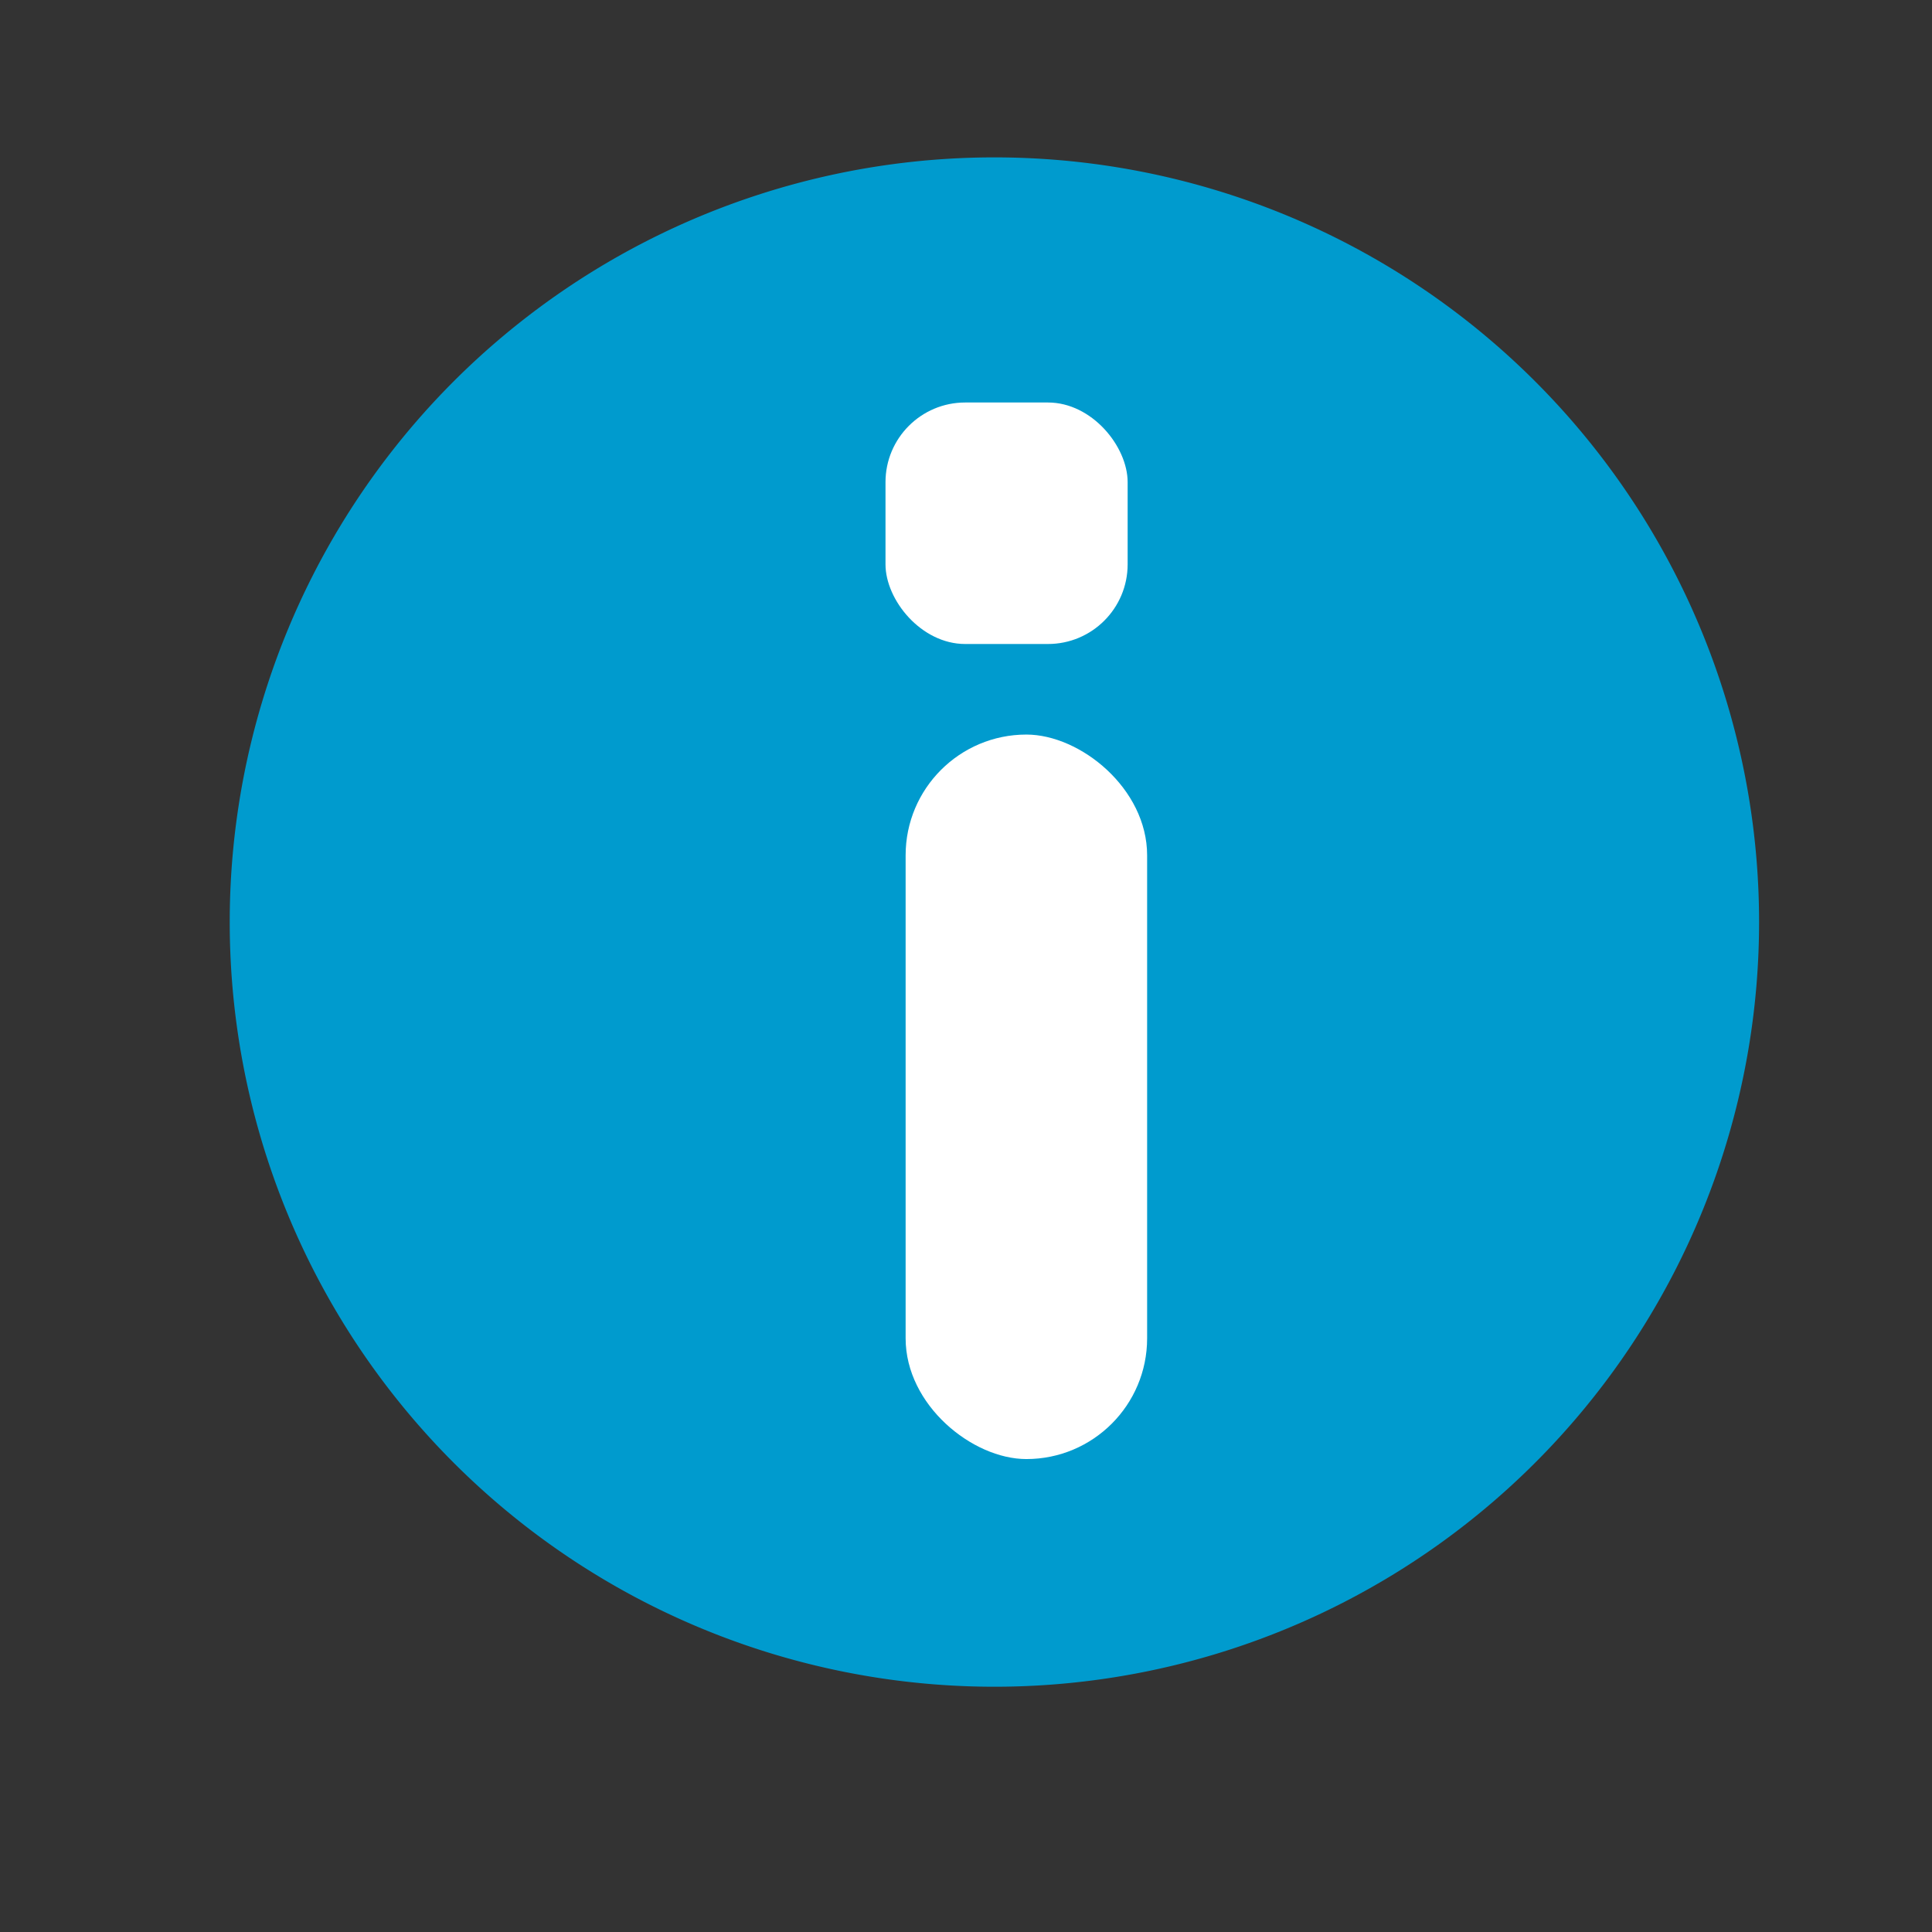 <?xml version="1.0" encoding="UTF-8" standalone="no"?>
<!-- Created with Inkscape (http://www.inkscape.org/) -->
<svg
   xmlns:svg="http://www.w3.org/2000/svg"
   xmlns="http://www.w3.org/2000/svg"
   version="1.0"
   width="24"
   height="24"
   id="svg7384">
  <rect width="100%" height="100%" fill="#333333" stroke="none"/>
  <title
     id="title9167">Moblin Icon Theme</title>
  <defs
     id="defs7386" />
  <g
     transform="translate(-1440.001,-174.015)"
     id="layer3">
    <rect
       width="24"
       height="24"
       x="-198.015"
       y="1440.001"
       transform="matrix(0,-1,1,0,0,0)"
       id="rect7334-2"
       style="opacity:0;fill:#ffffff;fill-opacity:1;stroke:none;display:inline" />
    <path
       d="M 1499.676,455.811 A 9.213,9.213 0 1 1 1481.249,455.811 A 9.213,9.213 0 1 1 1499.676,455.811 z"
       transform="matrix(1.031,0,0,1.031,-84.313,-284.472)"
       id="path16727"
       style="fill:#009bce;fill-opacity:1;stroke:none;display:inline" />
    <rect
       width="9"
       height="3"
       rx="1.5"
       ry="1.5"
       x="183.14"
       y="1451.251"
       transform="matrix(0,1,1,0,0,0)"
       id="rect16698"
       style="fill:#ffffff;fill-opacity:1;stroke:none;display:inline" />
    <rect
       width="3.008"
       height="3"
       rx="0.99"
       ry="0.99"
       x="1451.001"
       y="179.015"
       id="rect16797-3"
       style="fill:#ffffff;fill-opacity:1;stroke:none;display:inline" />
  </g>
  <g
     transform="translate(-1440.001,-174.015)"
     id="layer5" />
  <g
     transform="translate(-1440.001,-174.015)"
     id="layer7" />
  <g
     transform="translate(-1440.001,-174.015)"
     id="layer2" />
  <g
     transform="translate(-1440.001,-174.015)"
     id="layer8" />
  <g
     transform="translate(-1440.001,-1126.377)"
     id="layer1" />
  <g
     transform="translate(-1440.001,-174.015)"
     id="layer11" />
  <g
     transform="translate(-1440.001,-174.015)"
     id="layer4" />
  <g
     transform="translate(-1440.001,-174.015)"
     id="layer12" />
  <g
     transform="translate(-1440.001,-174.015)"
     id="layer9" />
  <g
     transform="translate(-1440.001,-174.015)"
     id="layer10" />
  <g
     transform="translate(-1440.001,-174.015)"
     id="layer6" />
</svg>
